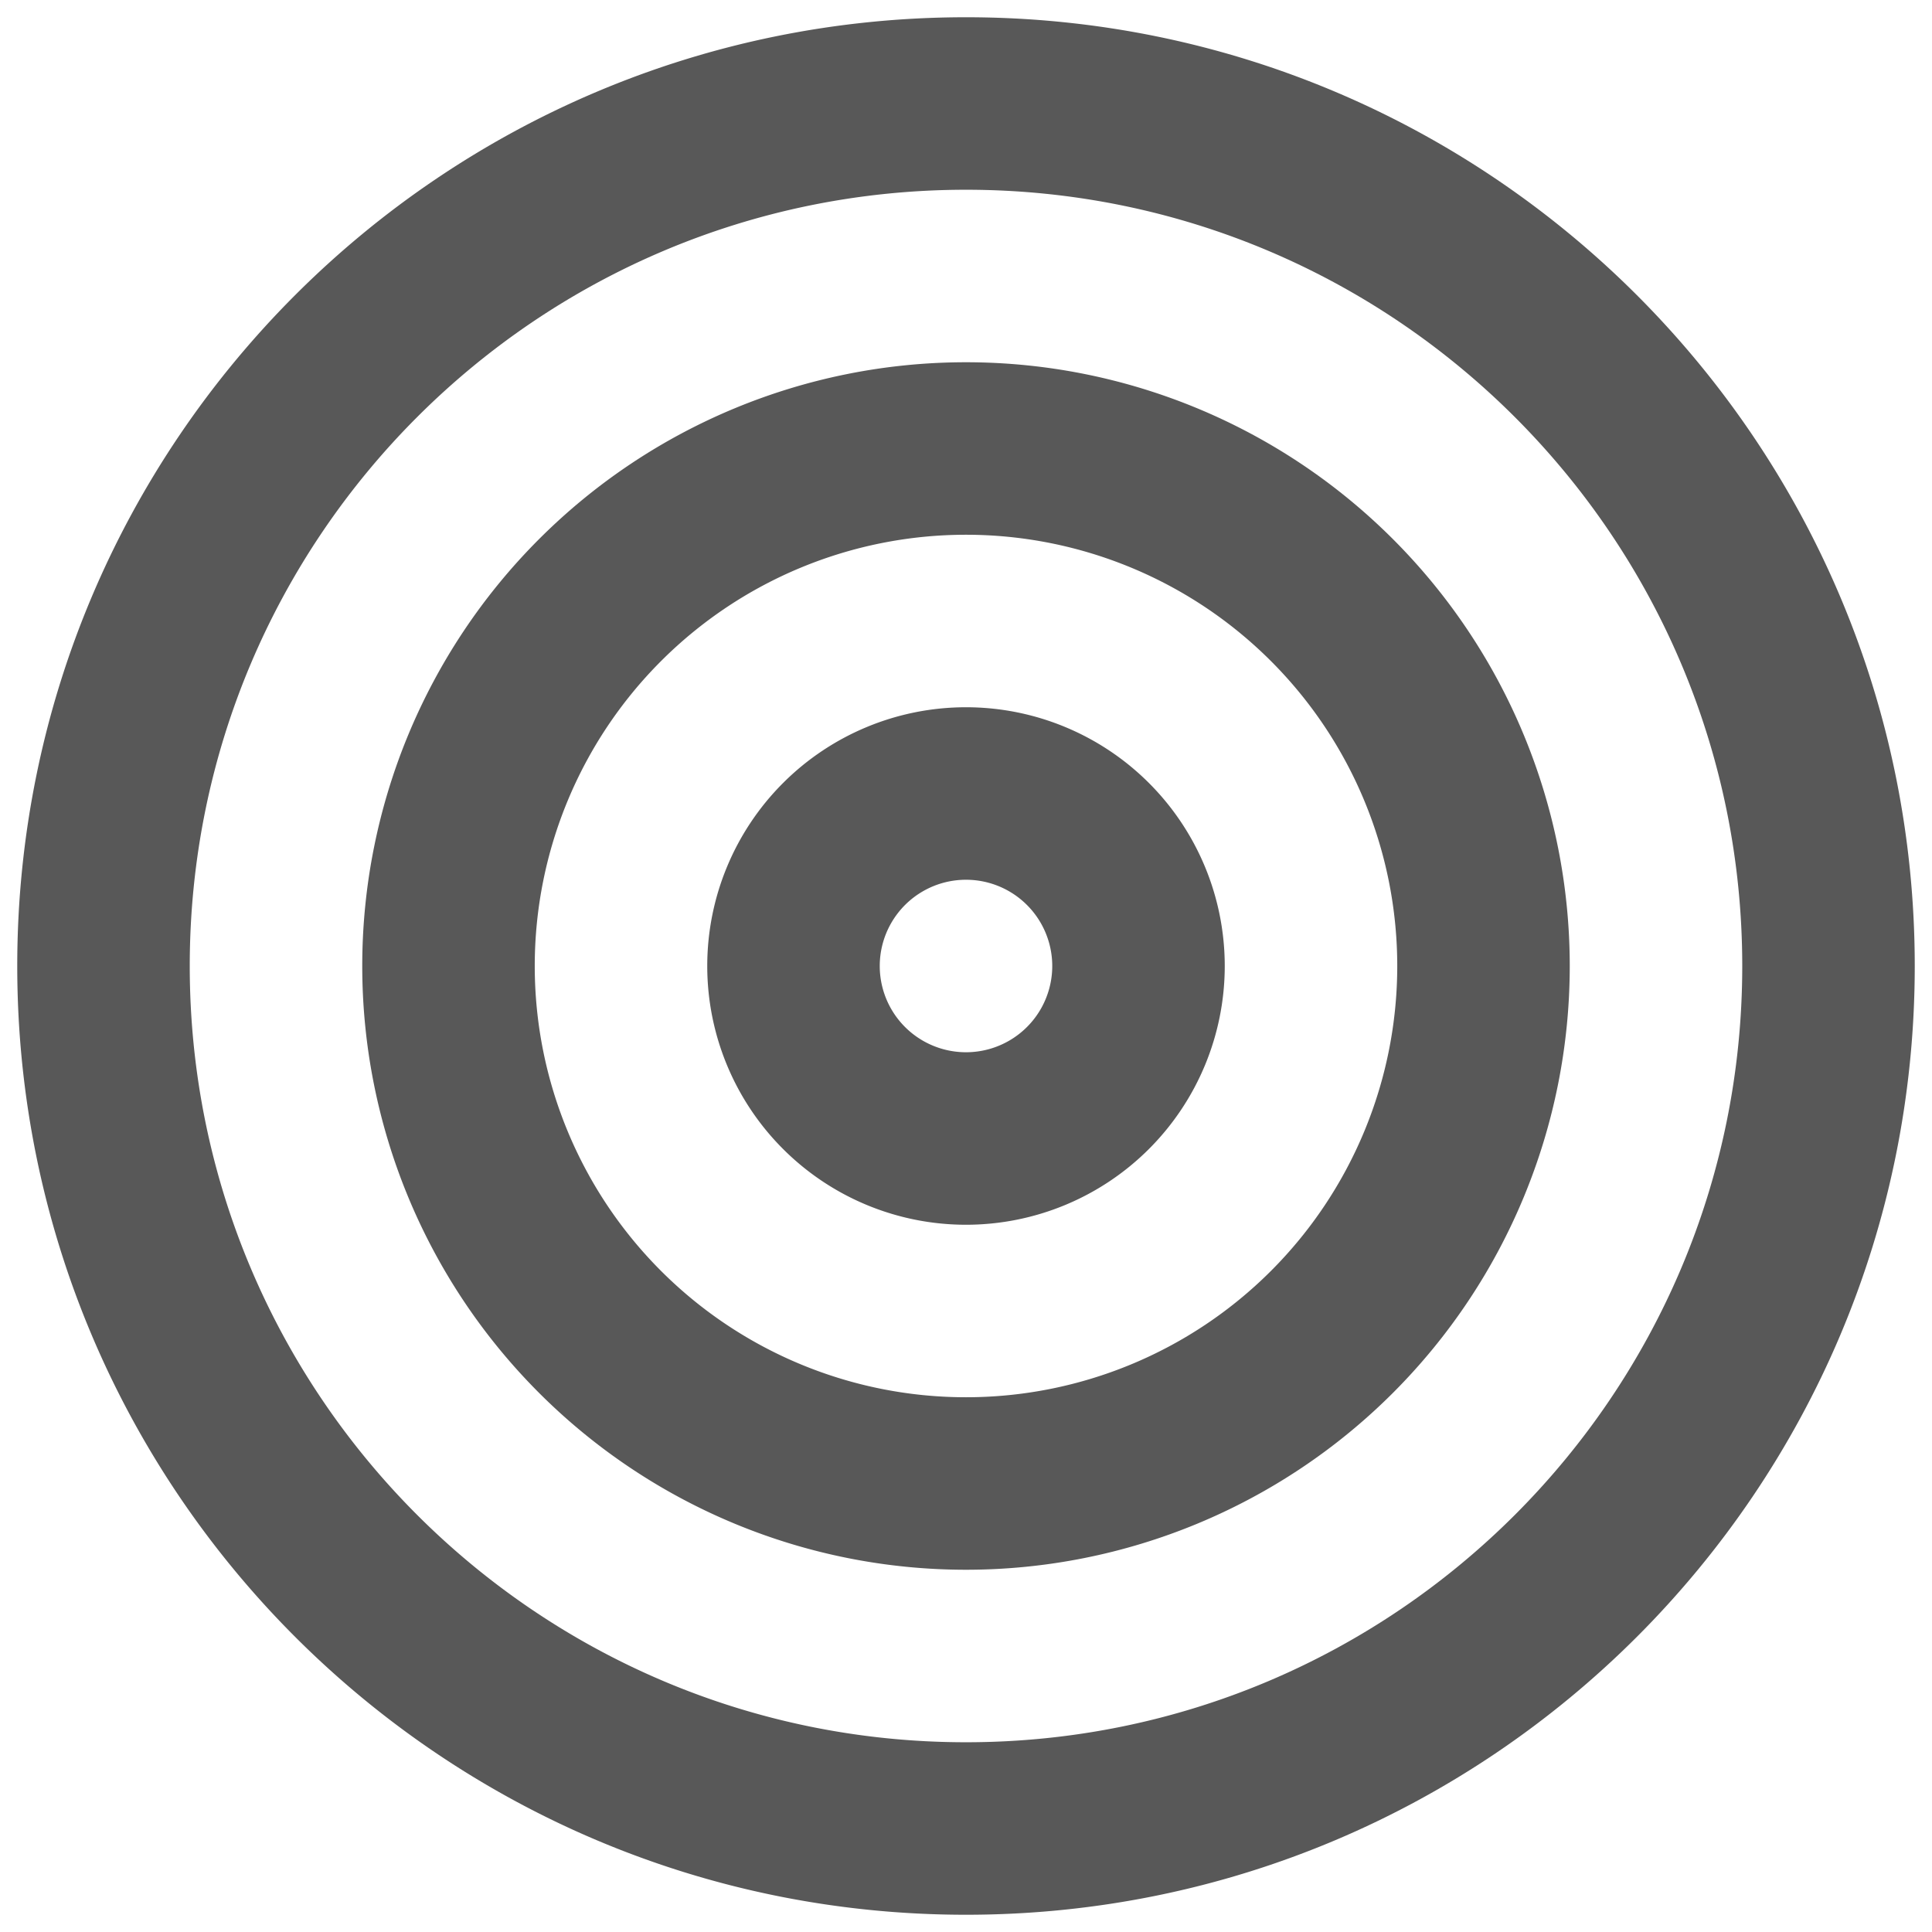 <svg xmlns="http://www.w3.org/2000/svg" xmlns:xlink="http://www.w3.org/1999/xlink" width="28" height="28" xmlns:v="https://vecta.io/nano"><defs><path d="M14 .25C21.594.25 27.75 6.406 27.75 14S21.594 27.75 14 27.75.25 21.594.25 14 6.406.25 14 .25zm0 2.5C7.787 2.75 2.75 7.787 2.75 14S7.787 25.25 14 25.25 25.25 20.213 25.25 14 20.213 2.75 14 2.75zm0 2.5a8.75 8.75 0 1 1 0 17.5 8.75 8.75 0 1 1 0-17.5zm0 2.5a6.25 6.25 0 1 0 0 12.5 6.25 6.25 0 1 0 0-12.5zm0 2.5a3.75 3.75 0 1 1 0 7.5 3.75 3.75 0 1 1 0-7.5zm0 2.5a1.25 1.25 0 1 0 0 2.5 1.25 1.25 0 1 0 0-2.5z" id="A"/></defs><use fill="#585858" xlink:href="#A" fill-rule="evenodd"/></svg>